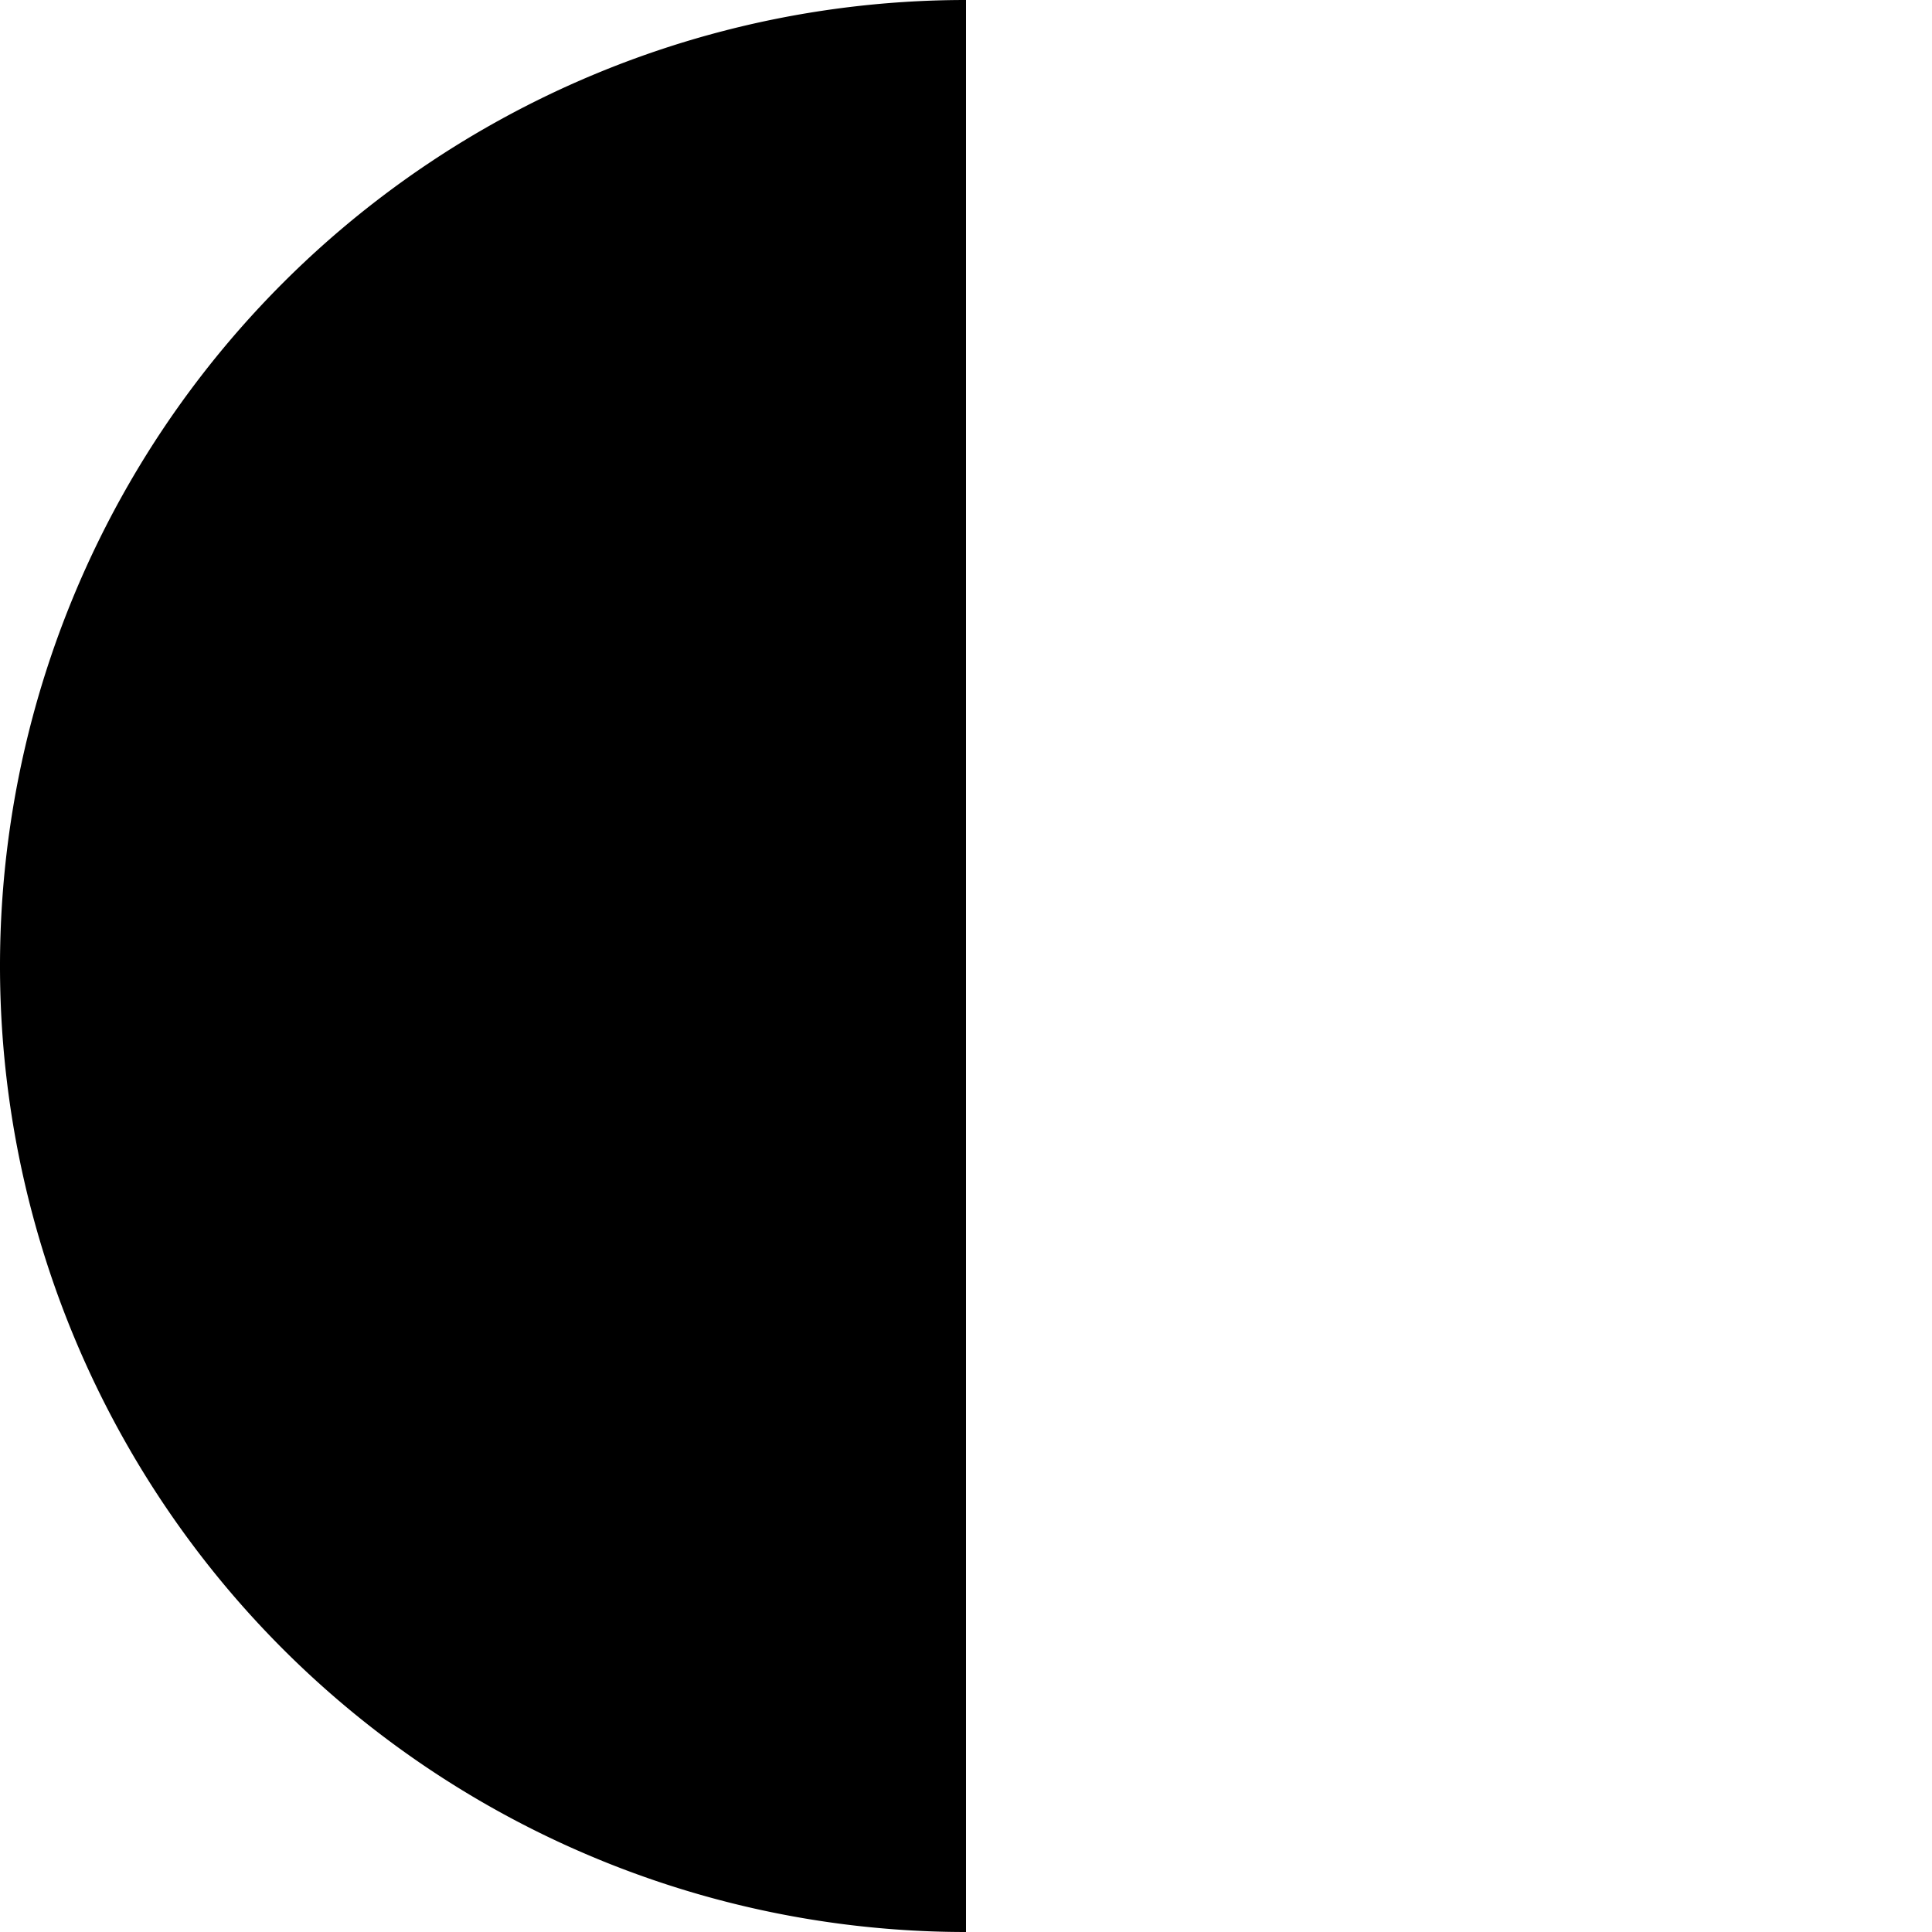 <?xml version="1.0" encoding="UTF-8"?><!DOCTYPE svg PUBLIC "-//W3C//DTD SVG 1.1//EN" "http://www.w3.org/Graphics/SVG/1.1/DTD/svg11.dtd"><svg xmlns="http://www.w3.org/2000/svg" xmlns:xlink="http://www.w3.org/1999/xlink" version="1.1" id="mdi-circle-half" width="24" height="24" viewBox="2 2 20 20"><path d="M12 2A10 10 0 0 0 2 12A10 10 0 0 0 12 22V2Z" /></svg>